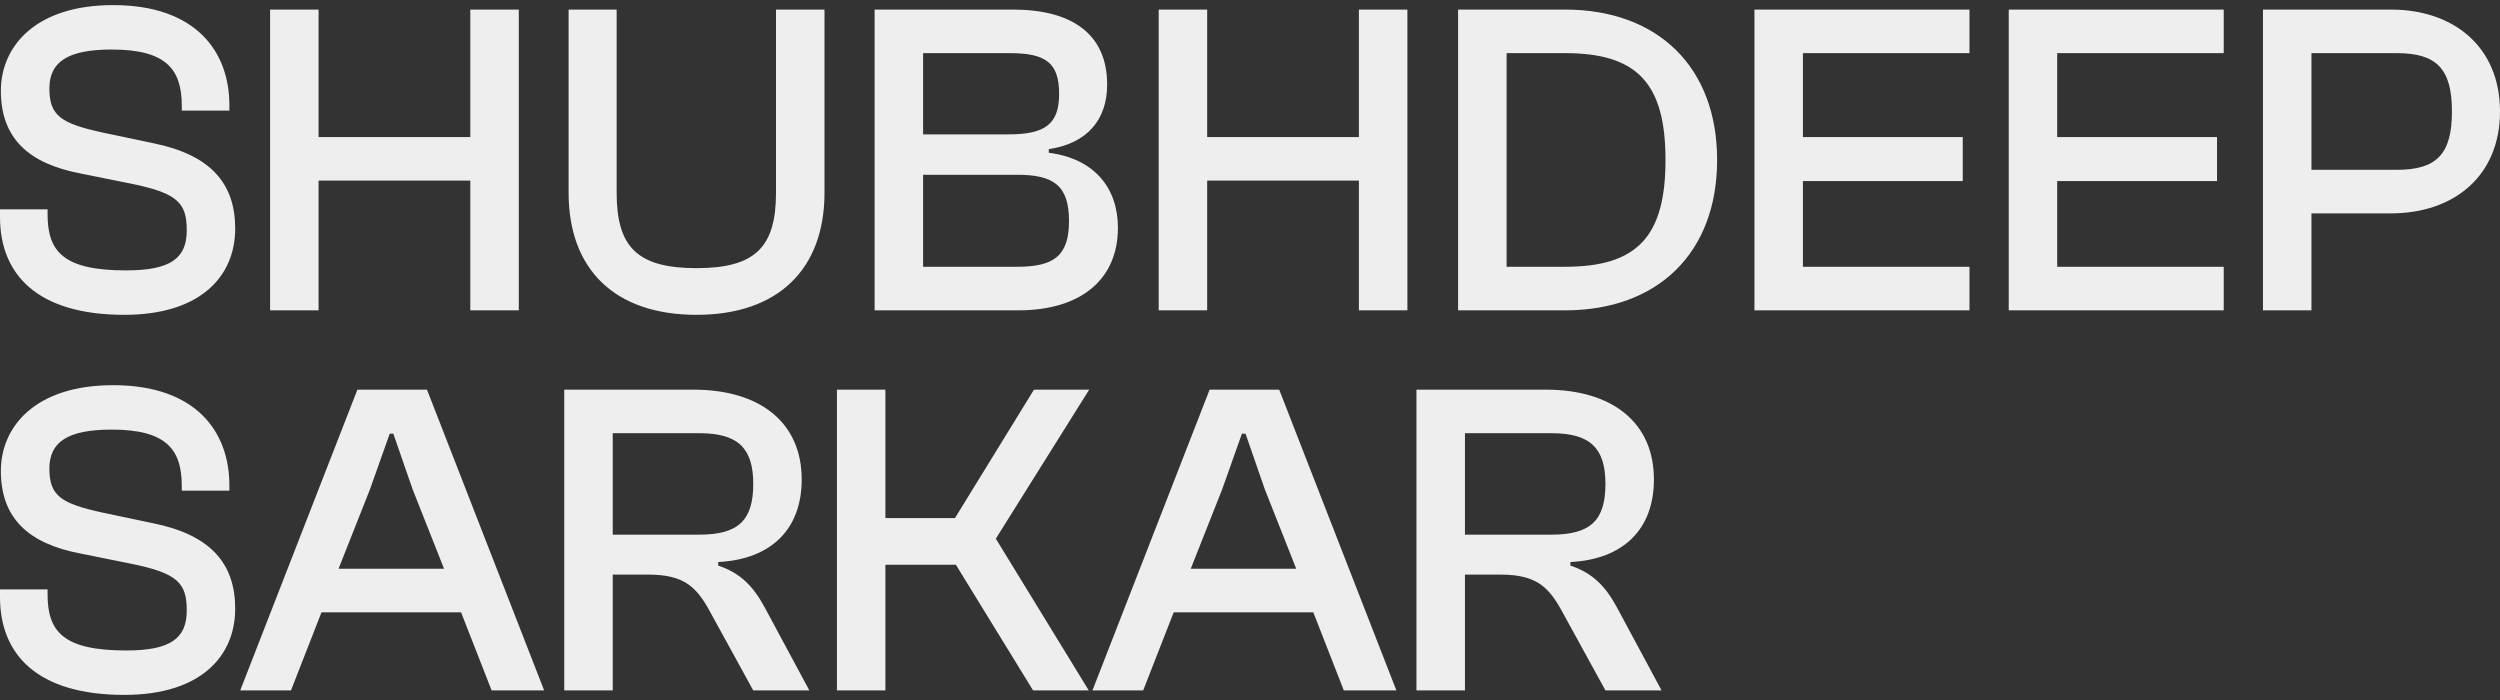 <svg width="100" height="28" viewBox="0 0 100 28" fill="none" xmlns="http://www.w3.org/2000/svg">
<rect x="0" y="0" width="100" height="28" fill="#333333" stroke="none"/>
<path d="M4.524 15.407C7.846 15.407 9.175 17.274 9.175 19.411V19.627H7.271V19.429C7.271 17.957 6.625 17.184 4.471 17.184C2.693 17.184 1.975 17.687 1.975 18.747C1.975 19.842 2.46 20.147 4.111 20.506L6.158 20.937C8.421 21.404 9.408 22.536 9.408 24.349C9.408 26.234 8.044 27.796 4.974 27.796C1.508 27.796 0 26.198 0 23.882V23.577H1.903V23.774C1.903 25.264 2.531 26.019 5.045 26.019C6.823 26.019 7.47 25.534 7.47 24.42C7.47 23.325 7.11 22.93 5.261 22.553L3.214 22.14C1.149 21.745 0.035 20.74 0.035 18.836C0.035 17.059 1.418 15.407 4.524 15.407ZM21.766 27.617H19.665L18.443 24.493H12.859L11.639 27.617H9.609L14.296 15.586H17.079L21.766 27.617ZM27.741 15.586C30.399 15.586 32.068 16.897 32.068 19.177C32.068 21.17 30.847 22.373 28.729 22.481V22.625C29.608 22.913 30.129 23.451 30.578 24.277L32.374 27.617H30.13L28.424 24.51C27.867 23.469 27.364 22.984 25.928 22.984H24.509V27.617H22.57V15.586H27.741ZM35.416 20.722H38.199L41.359 15.586H43.568L39.833 21.547L43.551 27.617H41.324L38.235 22.589H35.416V27.617H33.477V15.586H35.416V20.722ZM55.855 27.617H53.753L52.532 24.493H46.948L45.727 27.617H43.698L48.385 15.586H51.168L55.855 27.617ZM61.83 15.586C64.487 15.586 66.157 16.897 66.157 19.177C66.157 21.17 64.936 22.373 62.817 22.481V22.625C63.697 22.913 64.218 23.451 64.667 24.277L66.463 27.617H64.218L62.512 24.51C61.955 23.469 61.453 22.984 60.017 22.984H58.598V27.617H56.658V15.586H61.83ZM14.799 19.573L13.542 22.75H17.762L16.505 19.573L15.732 17.346H15.589L14.799 19.573ZM48.887 19.573L47.63 22.75H51.85L50.593 19.573L49.821 17.346H49.677L48.887 19.573ZM24.509 21.386H27.975C29.537 21.386 30.13 20.811 30.13 19.357C30.13 17.939 29.537 17.328 27.975 17.328H24.509V21.386ZM58.598 21.386H62.063C63.626 21.386 64.218 20.811 64.218 19.357C64.218 17.939 63.626 17.328 62.063 17.328H58.598V21.386ZM4.524 0.204C7.846 0.204 9.175 2.071 9.175 4.208V4.423H7.271V4.225C7.271 2.753 6.625 1.981 4.471 1.981C2.693 1.981 1.975 2.484 1.975 3.543C1.975 4.639 2.46 4.944 4.111 5.303L6.158 5.734C8.421 6.201 9.408 7.332 9.408 9.146C9.408 11.031 8.044 12.593 4.974 12.593C1.508 12.593 0 10.995 0 8.678V8.374H1.903V8.571C1.903 10.061 2.531 10.816 5.045 10.816C6.823 10.816 7.47 10.331 7.47 9.217C7.47 8.122 7.11 7.727 5.261 7.35L3.214 6.937C1.149 6.542 0.035 5.536 0.035 3.633C0.035 1.856 1.418 0.204 4.524 0.204ZM24.666 7.709C24.666 9.882 25.492 10.726 27.862 10.726C30.214 10.726 31.04 9.882 31.04 7.709V0.383H32.98V7.709C32.979 10.78 31.112 12.593 27.862 12.593C24.594 12.593 22.744 10.78 22.744 7.709V0.383H24.666V7.709ZM12.743 5.483H18.812V0.383H20.752V12.414H18.812V7.224H12.743V12.414H10.804V0.383H12.743V5.483ZM40.516 0.383C42.868 0.383 44.286 1.353 44.286 3.381C44.286 4.782 43.496 5.734 41.952 5.967V6.111C43.784 6.344 44.717 7.53 44.717 9.11C44.717 11.157 43.263 12.413 40.731 12.414H34.985V0.383H40.516ZM48.287 5.483H54.356V0.383H56.296V12.414H54.356V7.224H48.287V12.414H46.348V0.383H48.287V5.483ZM62.598 0.383C66.314 0.383 68.684 2.681 68.685 6.398C68.685 10.115 66.315 12.414 62.598 12.414H58.324V0.383H62.598ZM78.779 2.125H72.117V5.483H78.51V7.243H72.117V10.671H78.779V12.414H70.178V0.383H78.779V2.125ZM88.949 2.125H82.288V5.483H88.681V7.243H82.288V10.671H88.949V12.414H80.349V0.383H88.949V2.125ZM95.637 0.383C98.15 0.383 100 1.874 100 4.459C100 7.045 98.15 8.535 95.637 8.535H92.458V12.414H90.519V0.383H95.637ZM36.924 10.671H40.677C42.131 10.671 42.76 10.259 42.76 8.84C42.76 7.404 42.131 6.991 40.677 6.991H36.924V10.671ZM60.264 10.671H62.598C65.471 10.671 66.62 9.486 66.62 6.398C66.62 3.31 65.471 2.125 62.598 2.125H60.264V10.671ZM92.458 6.793H95.87C97.45 6.793 98.078 6.183 98.078 4.459C98.078 2.736 97.45 2.125 95.87 2.125H92.458V6.793ZM36.924 5.375H40.336C41.79 5.375 42.365 4.979 42.365 3.758C42.365 2.52 41.844 2.125 40.39 2.125H36.924V5.375Z" fill="#EEEEEE"/>
</svg>
